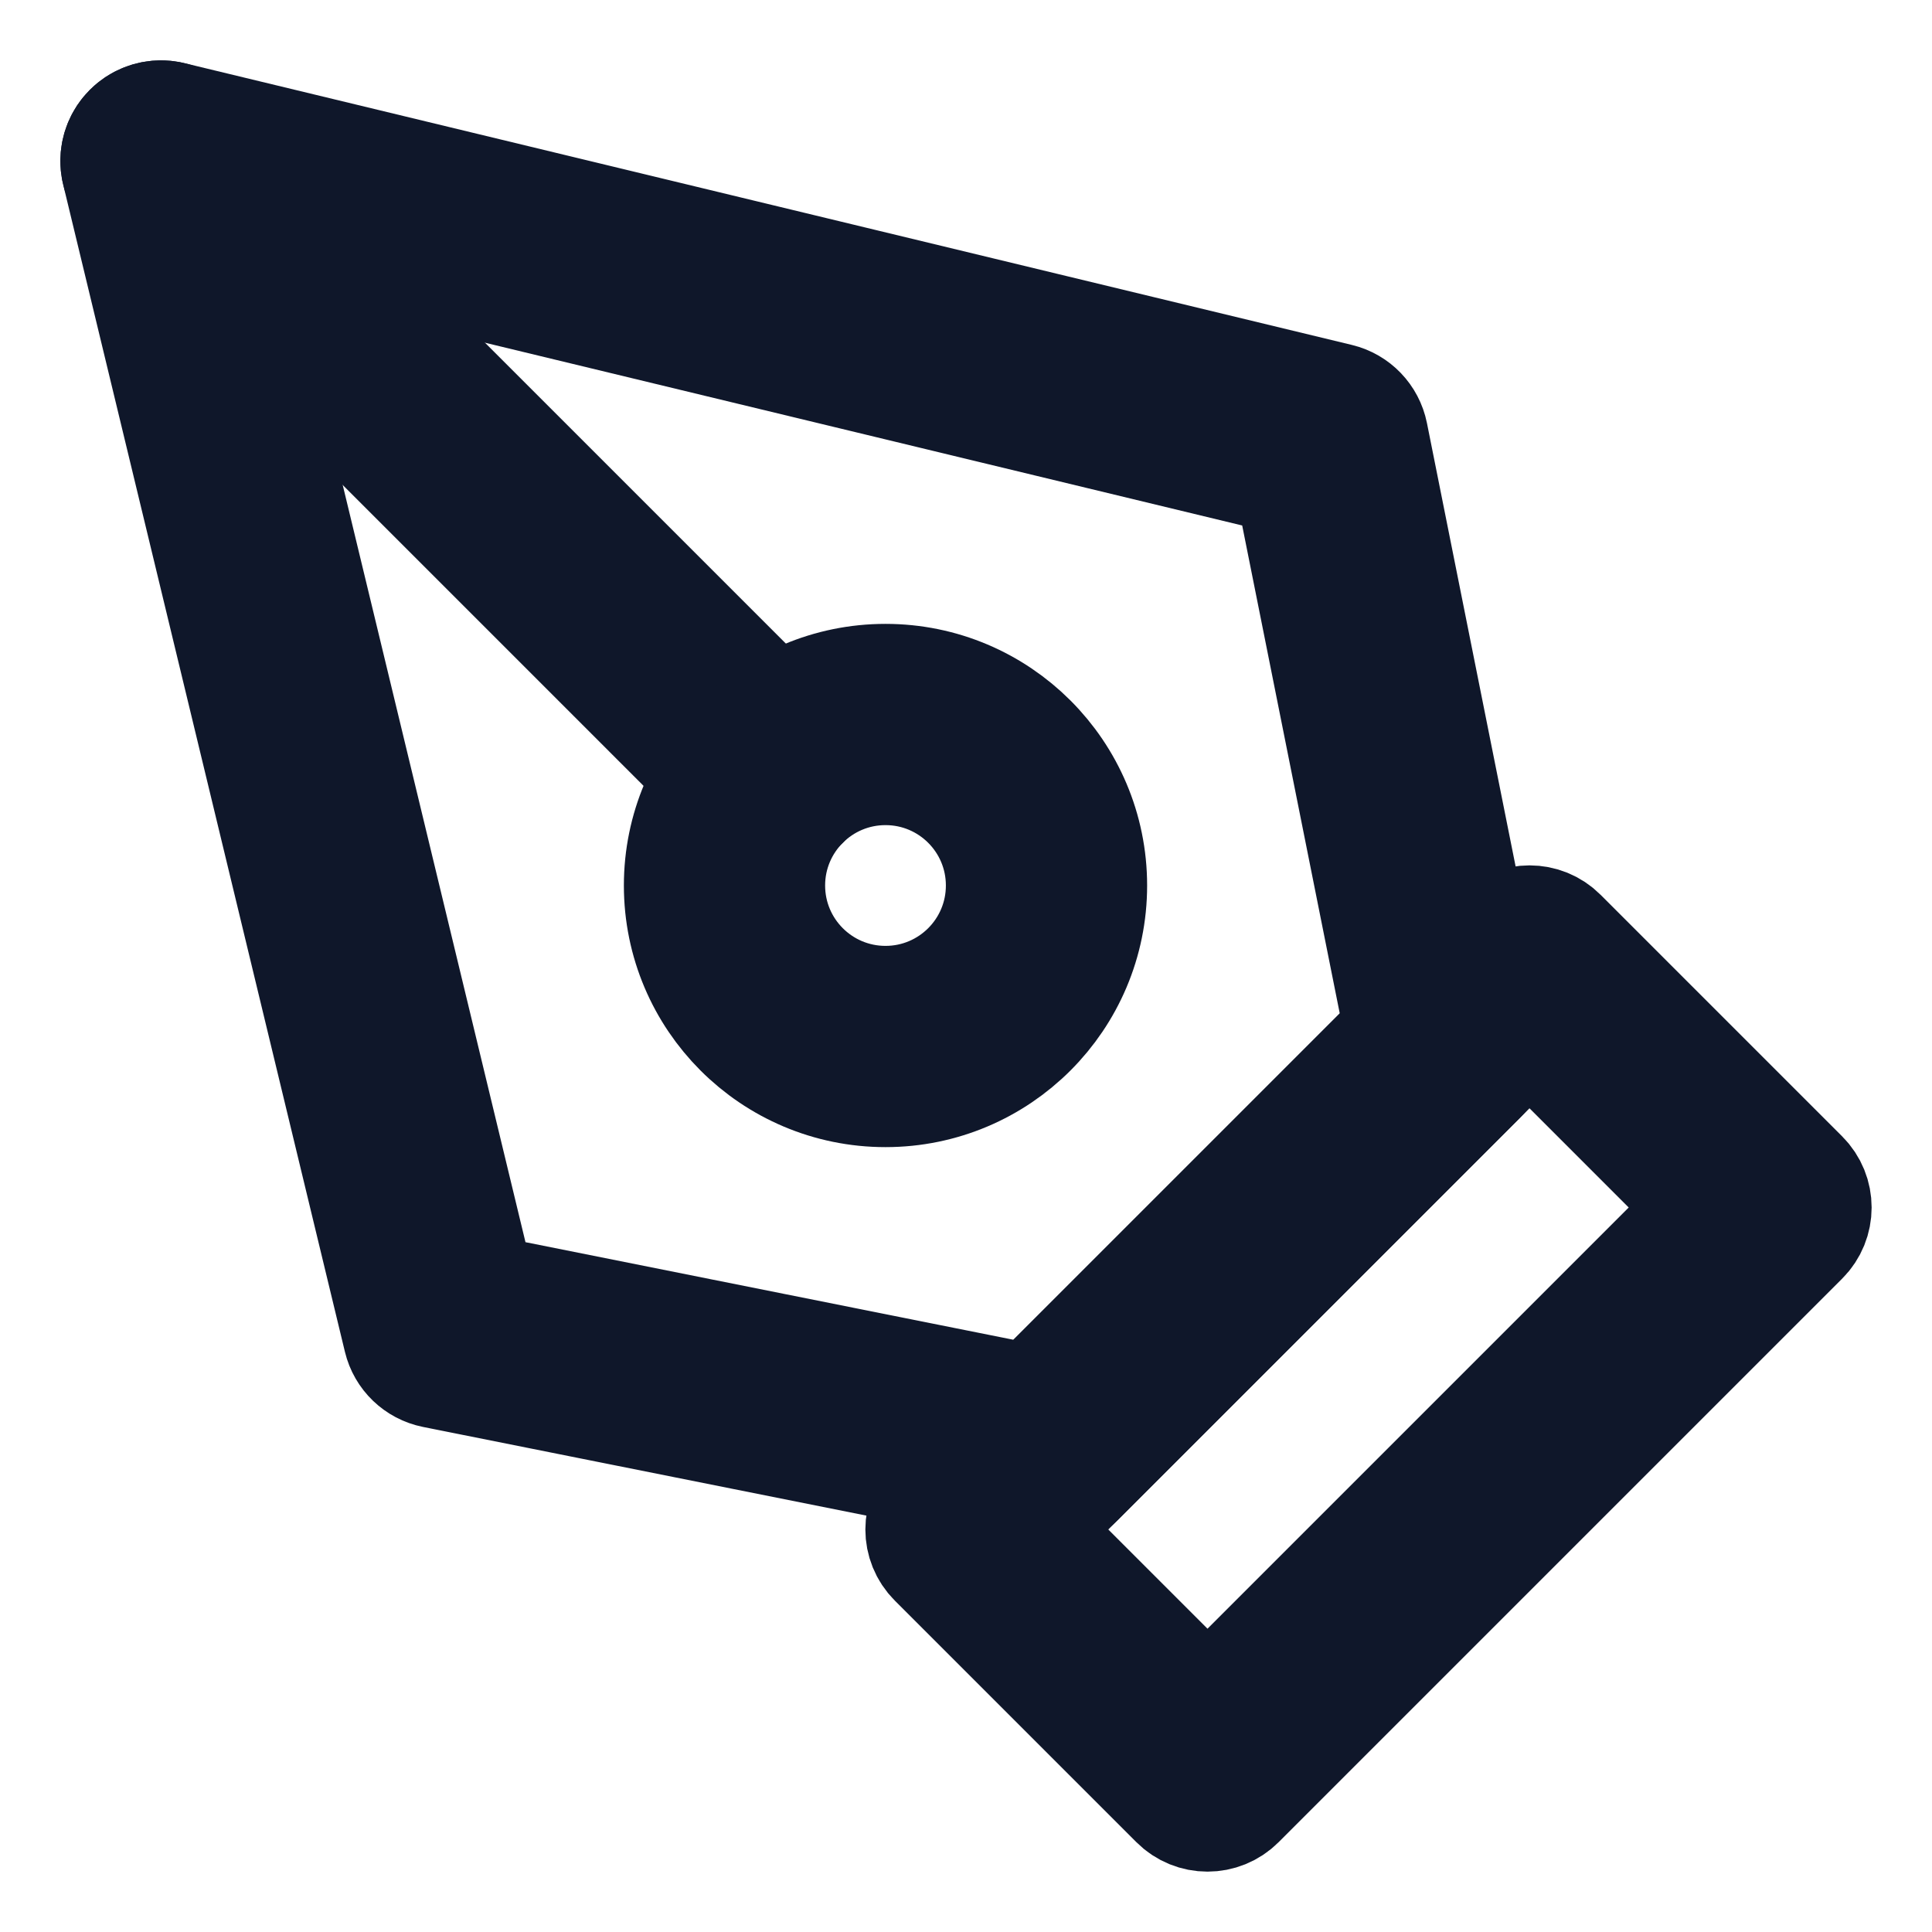 <svg width="48" height="48" viewBox="0 0 48 48" fill="none" xmlns="http://www.w3.org/2000/svg">
<path fill-rule="evenodd" clip-rule="evenodd" d="M37.293 23.293C37.683 22.902 38.317 22.902 38.707 23.293L44.707 29.293C45.098 29.683 45.098 30.317 44.707 30.707L30.707 44.707C30.317 45.098 29.683 45.098 29.293 44.707L23.293 38.707C22.902 38.317 22.902 37.683 23.293 37.293L37.293 23.293ZM25.414 38L30 42.586L42.586 30L38 25.414L25.414 38Z" fill="#0F172A" stroke="#0F172A" stroke-width="3" stroke-linecap="round" stroke-linejoin="round"/>
<path fill-rule="evenodd" clip-rule="evenodd" d="M3.293 3.293C3.539 3.047 3.896 2.946 4.235 3.028L33.235 10.028C33.613 10.119 33.904 10.422 33.981 10.804L36.981 25.804C37.046 26.132 36.944 26.471 36.707 26.707L26.707 36.707C26.471 36.944 26.132 37.046 25.804 36.981L10.804 33.981C10.422 33.904 10.119 33.613 10.028 33.235L3.028 4.235C2.946 3.896 3.047 3.539 3.293 3.293ZM5.356 5.356L11.822 32.145L25.671 34.914L34.914 25.671L32.145 11.822L5.356 5.356Z" fill="#0F172A" stroke="#0F172A" stroke-width="3" stroke-linecap="round" stroke-linejoin="round"/>
<path fill-rule="evenodd" clip-rule="evenodd" d="M3.293 3.293C3.683 2.902 4.317 2.902 4.707 3.293L19.879 18.465C20.27 18.855 20.27 19.489 19.879 19.879C19.489 20.27 18.855 20.27 18.465 19.879L3.293 4.707C2.902 4.317 2.902 3.683 3.293 3.293Z" fill="#0F172A" stroke="#0F172A" stroke-width="3" stroke-linecap="round" stroke-linejoin="round"/>
<path fill-rule="evenodd" clip-rule="evenodd" d="M22 19C20.343 19 19 20.343 19 22C19 23.657 20.343 25 22 25C23.657 25 25 23.657 25 22C25 20.343 23.657 19 22 19ZM17 22C17 19.239 19.239 17 22 17C24.761 17 27 19.239 27 22C27 24.761 24.761 27 22 27C19.239 27 17 24.761 17 22Z" fill="#0F172A" stroke="#0F172A" stroke-width="3" stroke-linecap="round" stroke-linejoin="round"/>
</svg>
